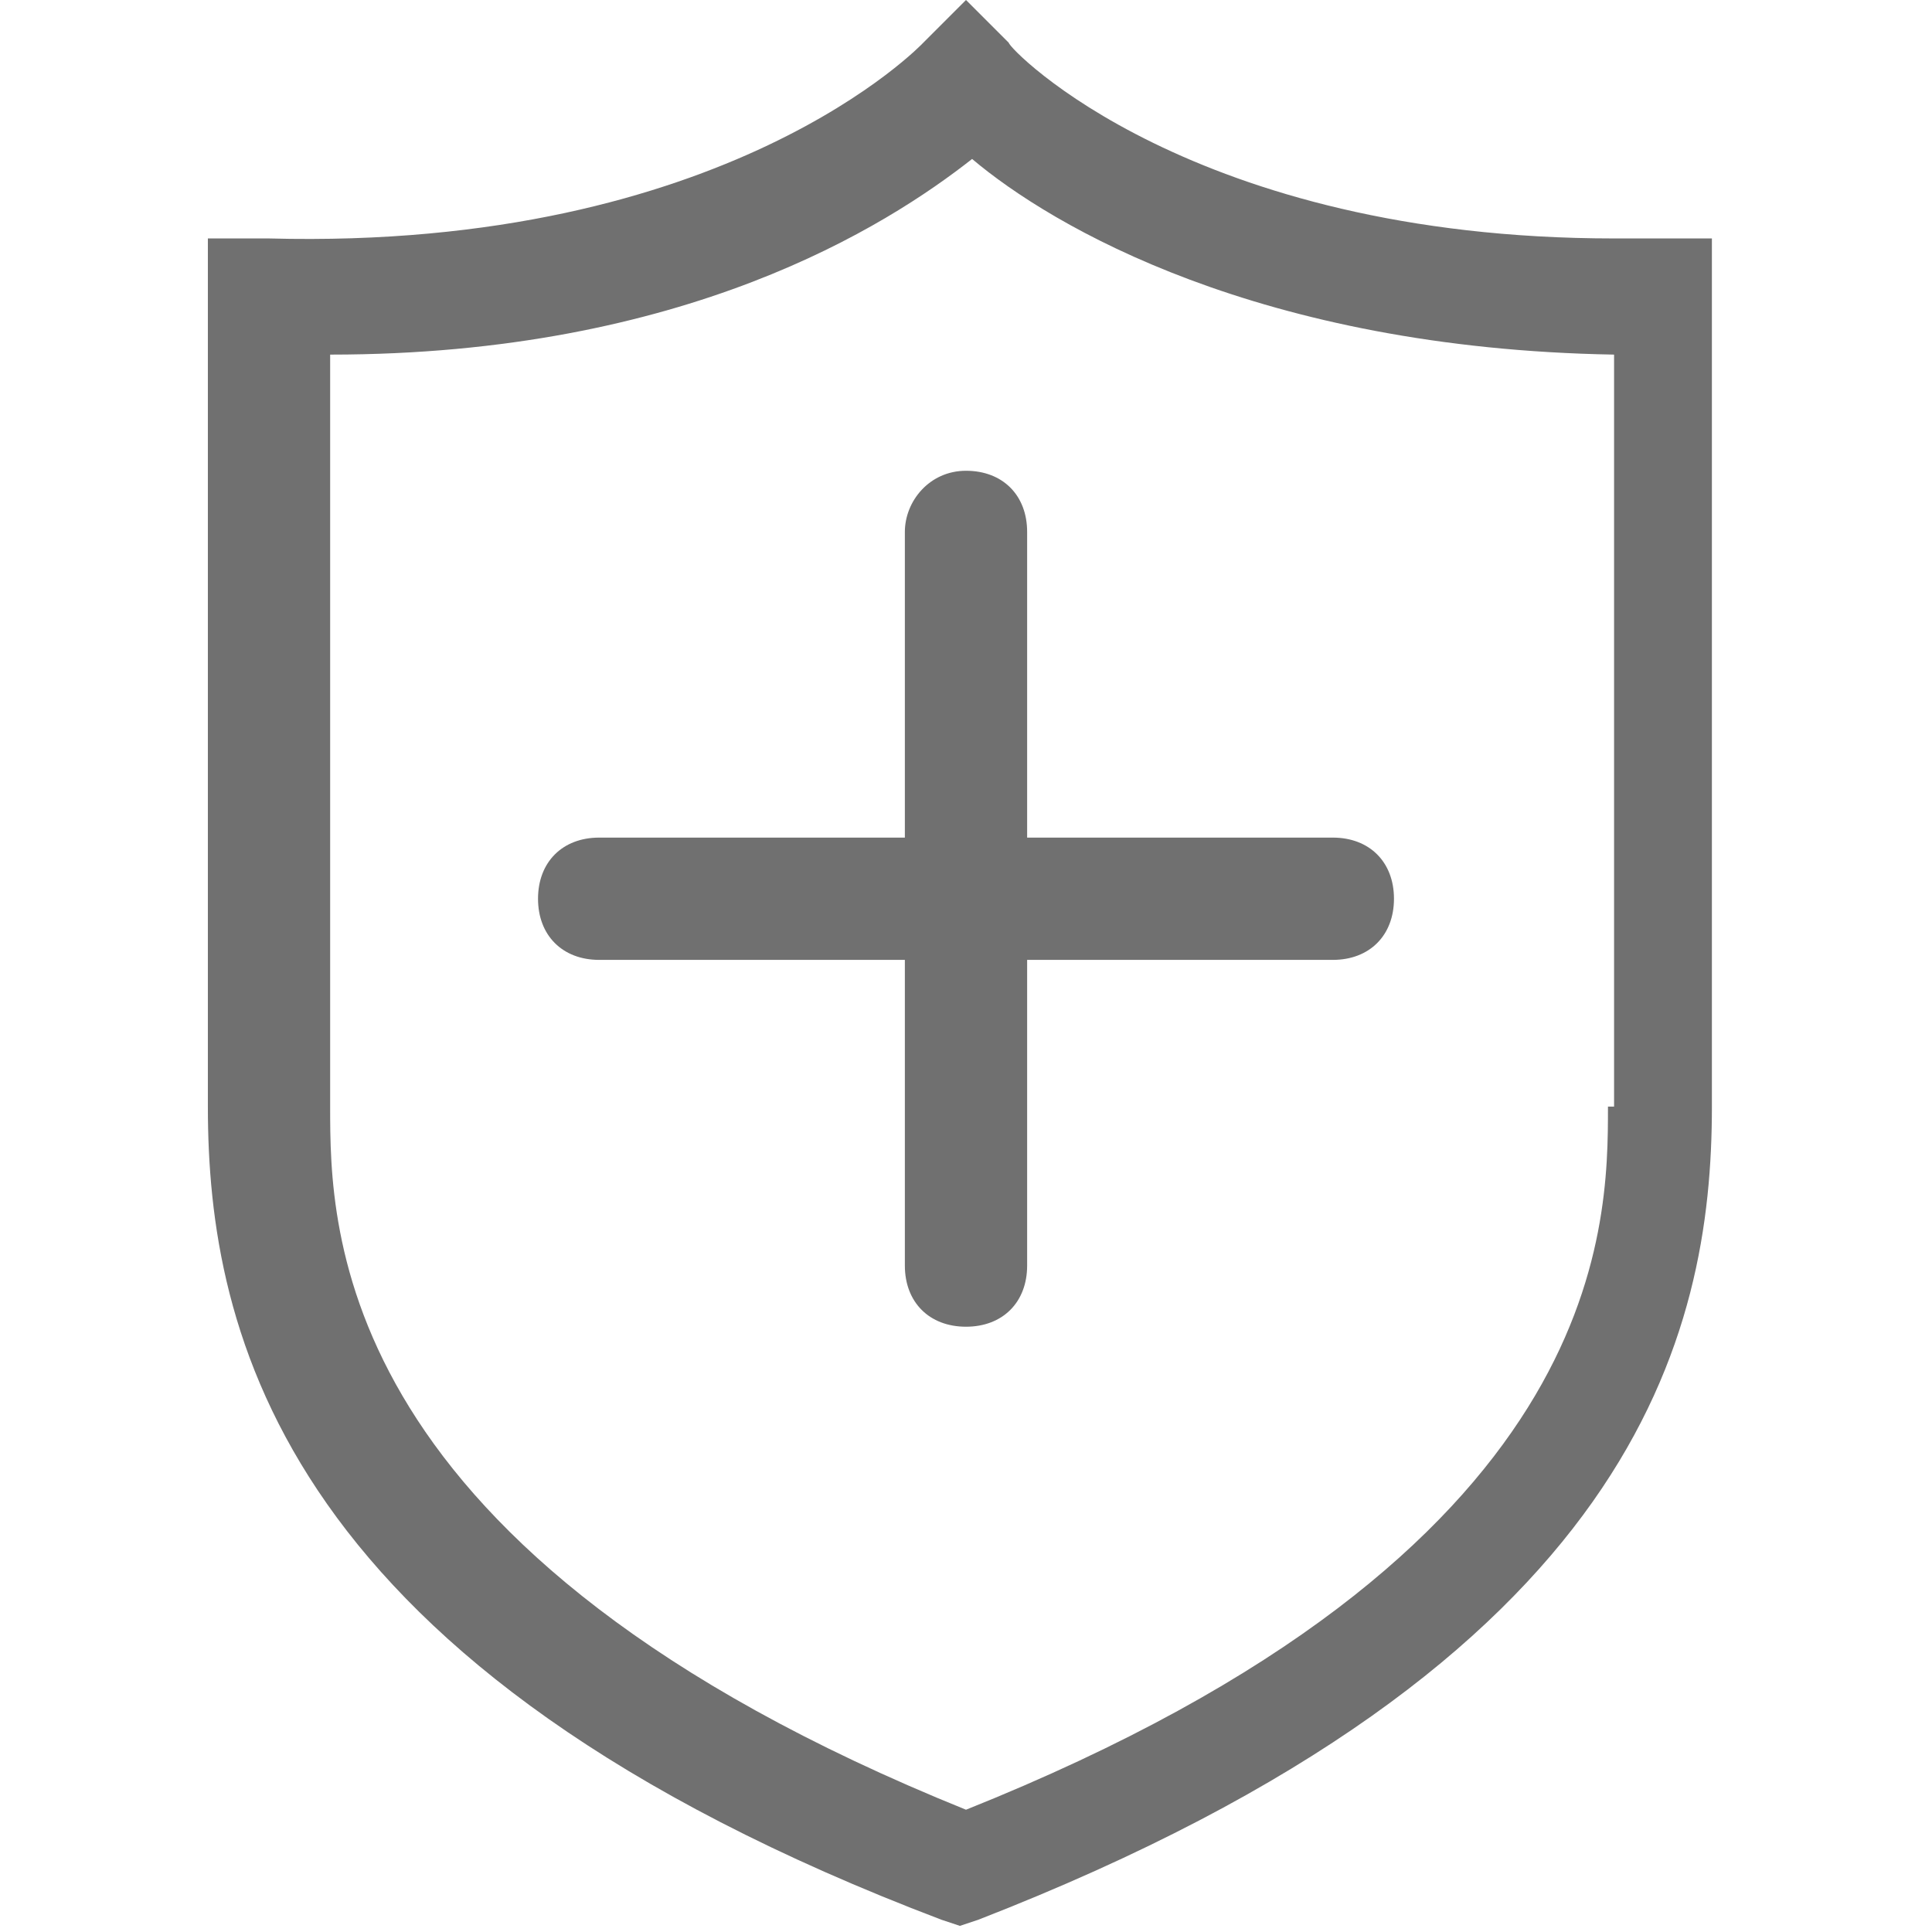 <?xml version="1.0" standalone="no"?><!DOCTYPE svg PUBLIC "-//W3C//DTD SVG 1.1//EN" "http://www.w3.org/Graphics/SVG/1.1/DTD/svg11.dtd"><svg class="icon" width="200px" height="200.00px" viewBox="0 0 1024 1024" version="1.1" xmlns="http://www.w3.org/2000/svg"><path fill="#707070" d="M881.418 126.38h-25.924C631.899 126.38 534.684 25.924 534.684 22.684l-22.684-22.684-22.684 22.684S385.62 132.861 142.582 126.38h-32.405v460.152c0 119.899 38.886 298.127 388.861 430.987l9.722 3.241 9.722-3.241c349.975-136.101 388.861-311.089 388.861-430.987V126.38h-25.924z m-29.165 460.152c0 64.81 0 236.557-340.253 372.658C174.987 823.089 174.987 651.342 174.987 586.532V187.949c187.949 0 294.886-68.051 340.253-103.696 42.127 35.646 152.304 100.456 340.253 103.696v398.582z"  /><path fill="#707070" d="M479.595 281.924v162.025h-162.025c-19.443 0-32.405 12.962-32.405 32.405s12.962 32.405 32.405 32.405h162.025v162.025c0 19.443 12.962 32.405 32.405 32.405s32.405-12.962 32.405-32.405v-162.025h162.025c19.443 0 32.405-12.962 32.405-32.405s-12.962-32.405-32.405-32.405h-162.025v-162.025c0-19.443-12.962-32.405-32.405-32.405s-32.405 16.203-32.405 32.405z"  /></svg>